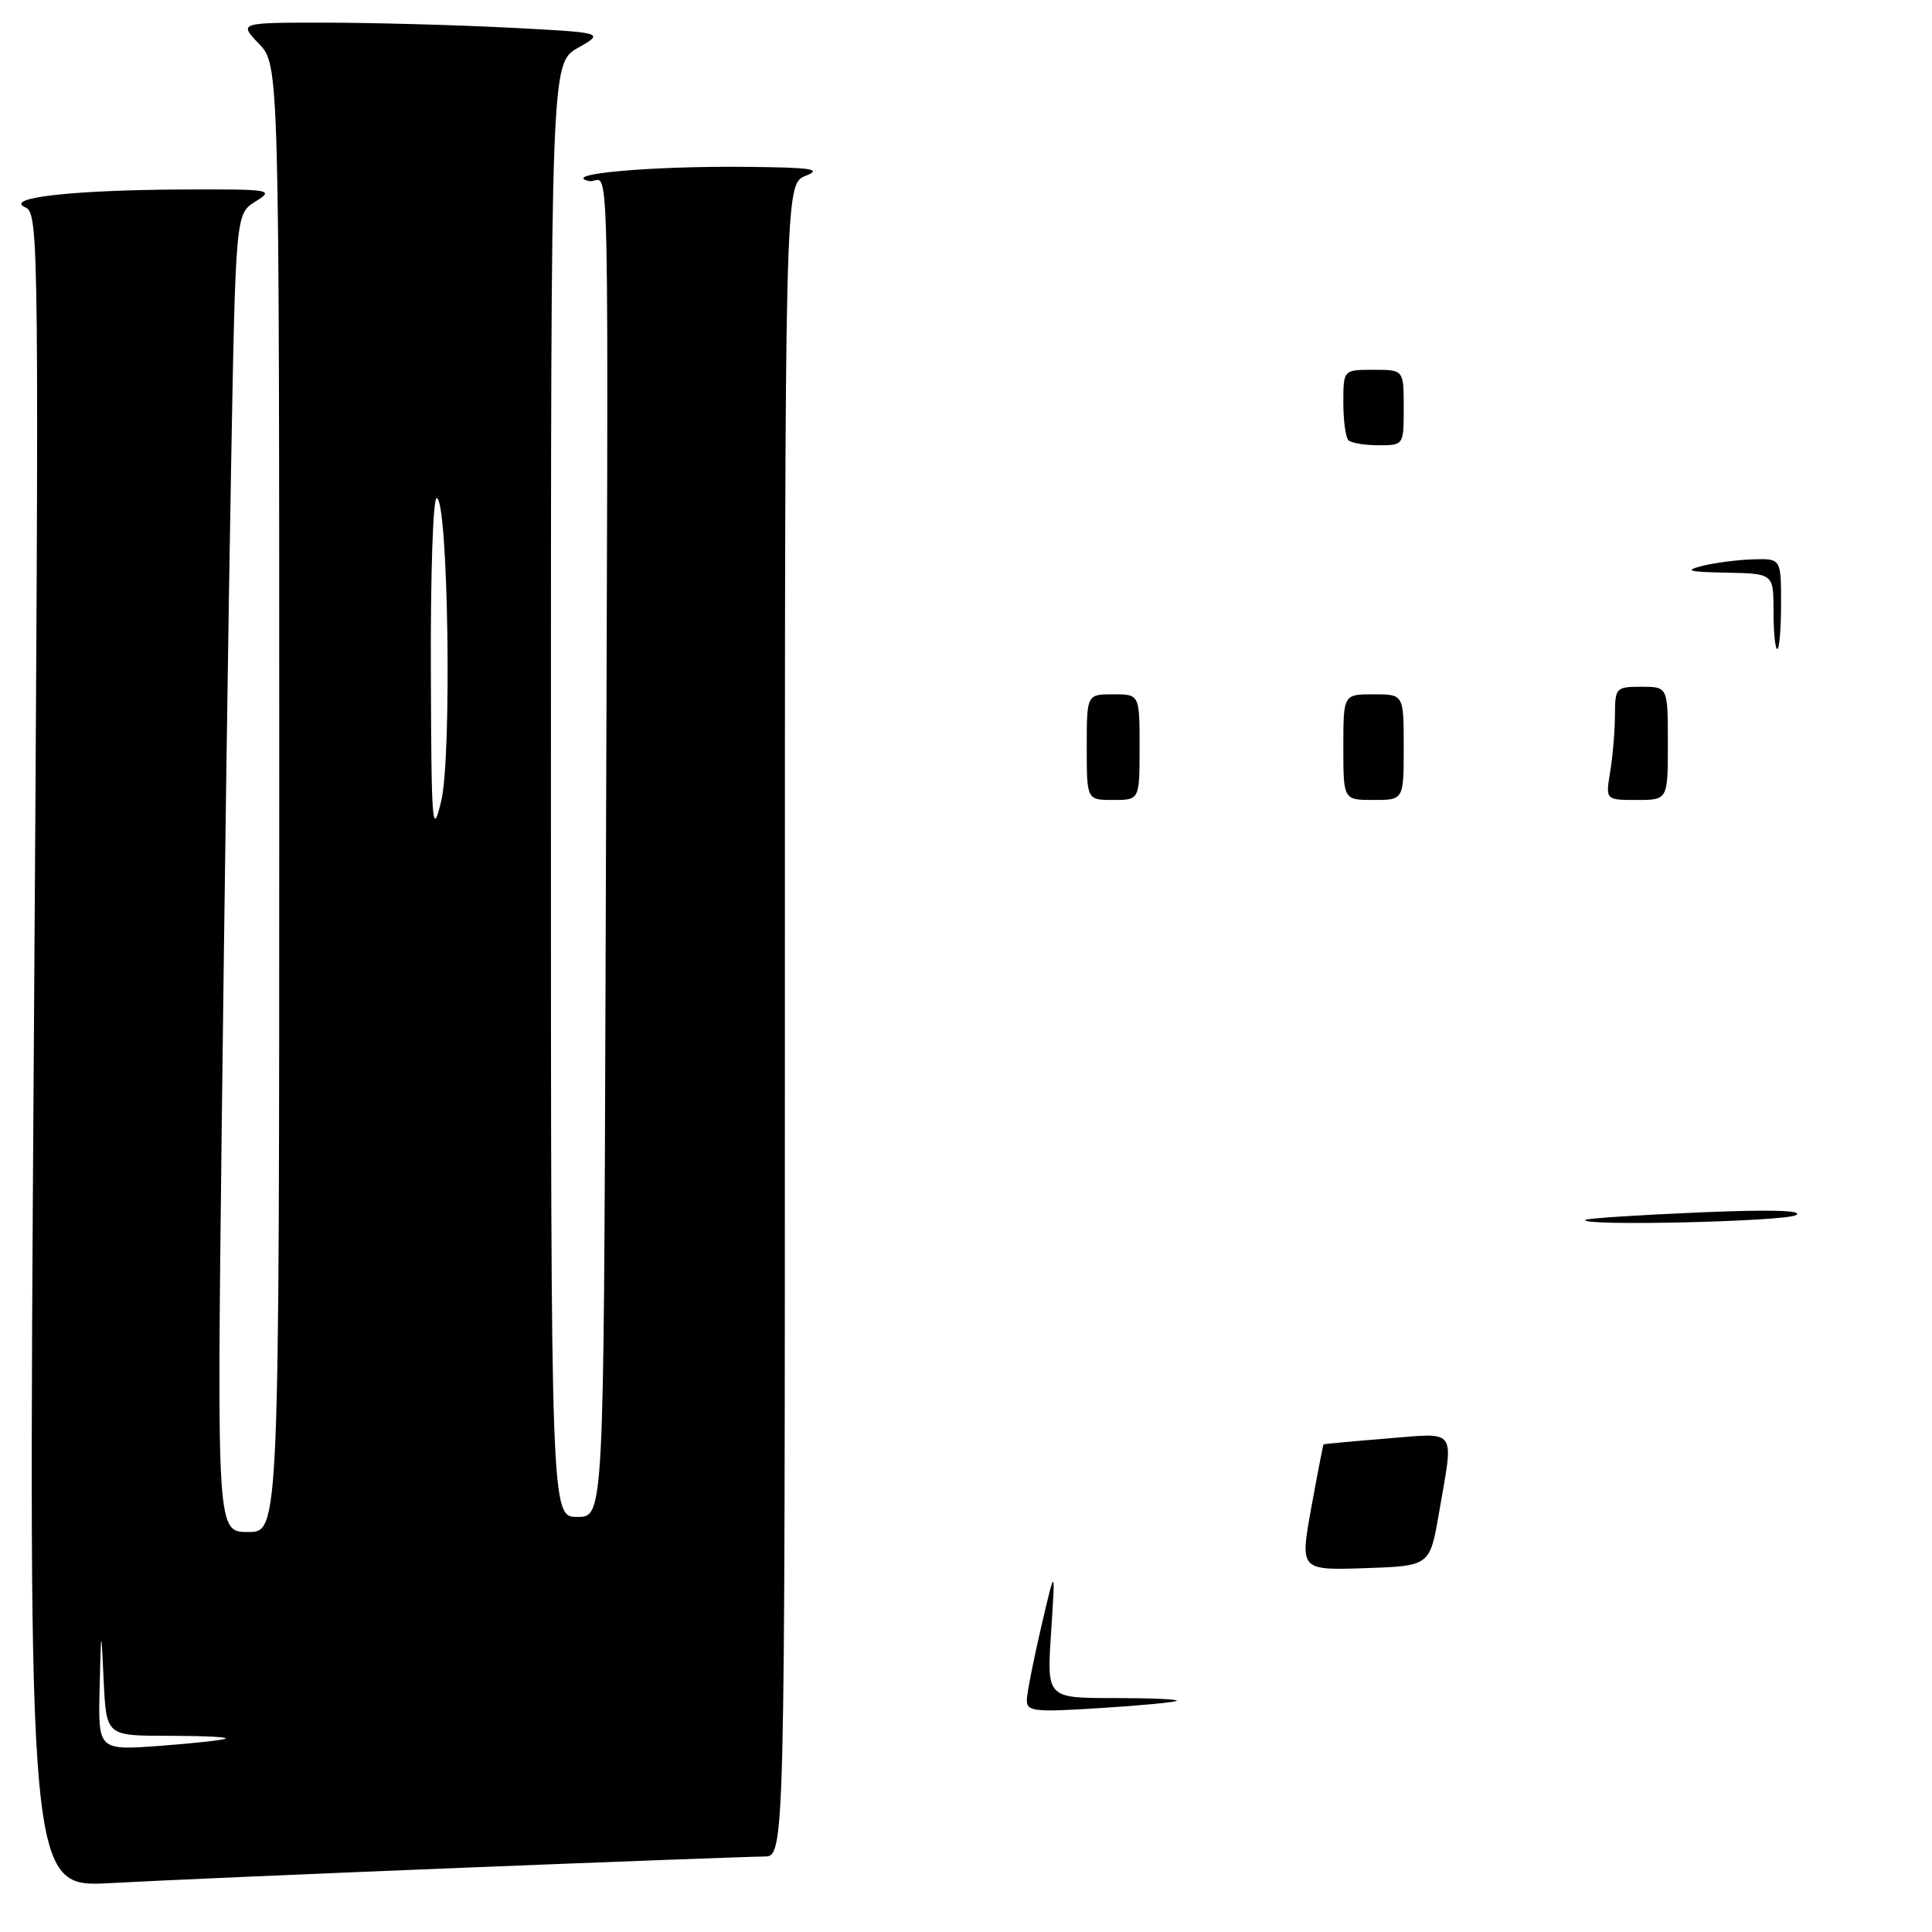 <?xml version="1.0" encoding="UTF-8" standalone="no"?>
<!DOCTYPE svg PUBLIC "-//W3C//DTD SVG 1.1//EN" "http://www.w3.org/Graphics/SVG/1.1/DTD/svg11.dtd" >
<svg xmlns="http://www.w3.org/2000/svg" xmlns:xlink="http://www.w3.org/1999/xlink" version="1.1" viewBox="0 0 256 256">
 <g >
 <path fill="currentColor"
d=" M 61.99 247.46 C 82.07 246.66 99.73 246.00 101.24 246.00 C 104.00 246.00 104.00 246.00 104.00 135.19 C 104.00 24.39 104.00 24.39 106.75 23.30 C 109.01 22.41 107.62 22.19 98.90 22.11 C 86.27 21.98 74.22 23.06 78.00 23.98 C 80.90 24.69 80.62 11.39 80.24 129.00 C 80.00 201.00 80.00 201.00 76.50 201.00 C 73.00 201.00 73.00 201.00 73.00 104.70 C 73.00 8.39 73.00 8.39 76.57 6.35 C 80.13 4.32 80.13 4.32 67.32 3.66 C 60.27 3.30 49.35 3.01 43.06 3.00 C 31.63 3.00 31.63 3.00 34.31 5.80 C 37.00 8.61 37.00 8.61 37.00 105.80 C 37.00 203.00 37.00 203.00 32.88 203.00 C 28.75 203.00 28.75 203.00 29.38 149.25 C 29.73 119.69 30.28 80.39 30.62 61.91 C 31.23 28.32 31.23 28.32 33.87 26.69 C 36.39 25.12 35.96 25.06 24.00 25.11 C 9.41 25.19 0.49 26.21 3.36 27.48 C 5.17 28.28 5.20 31.60 4.48 139.21 C 3.74 250.12 3.74 250.12 14.62 249.52 C 20.60 249.19 41.92 248.26 61.99 247.46 Z  M 136.06 225.22 C 136.09 224.28 136.96 219.90 137.98 215.50 C 139.85 207.50 139.85 207.50 139.28 216.25 C 138.70 225.00 138.70 225.00 147.52 225.00 C 152.37 225.00 156.15 225.16 155.92 225.36 C 155.69 225.56 151.11 226.00 145.75 226.33 C 136.94 226.89 136.01 226.78 136.06 225.22 Z  M 173.75 199.79 C 174.58 195.23 175.31 191.45 175.38 191.39 C 175.45 191.33 179.21 190.98 183.75 190.61 C 193.22 189.86 192.65 189.04 190.67 200.50 C 189.46 207.50 189.46 207.50 180.85 207.79 C 172.25 208.07 172.25 208.07 173.75 199.79 Z  M 210.08 161.64 C 210.31 161.44 217.03 161.00 225.00 160.66 C 234.46 160.25 238.98 160.37 238.00 161.00 C 236.65 161.87 209.09 162.50 210.08 161.64 Z  M 144.00 99.00 C 144.00 92.00 144.00 92.00 147.50 92.00 C 151.00 92.00 151.00 92.00 151.00 99.00 C 151.00 106.00 151.00 106.00 147.50 106.00 C 144.00 106.00 144.00 106.00 144.00 99.00 Z  M 178.00 99.00 C 178.00 92.00 178.00 92.00 182.00 92.00 C 186.00 92.00 186.00 92.00 186.00 99.00 C 186.00 106.00 186.00 106.00 182.00 106.00 C 178.00 106.00 178.00 106.00 178.00 99.00 Z  M 213.36 102.25 C 213.70 100.19 213.98 96.81 213.99 94.75 C 214.00 91.13 214.12 91.00 217.50 91.00 C 221.00 91.00 221.00 91.00 221.00 98.50 C 221.00 106.00 221.00 106.00 216.87 106.00 C 212.74 106.00 212.74 106.00 213.36 102.25 Z  M 235.00 81.00 C 235.00 76.00 235.00 76.00 228.75 75.88 C 223.78 75.79 223.11 75.61 225.50 75.00 C 227.15 74.58 230.19 74.18 232.25 74.12 C 236.00 74.00 236.00 74.00 236.00 80.00 C 236.00 83.30 235.78 86.00 235.50 86.00 C 235.22 86.00 235.00 83.75 235.00 81.00 Z  M 178.67 58.33 C 178.30 57.97 178.00 55.72 178.00 53.33 C 178.00 49.00 178.00 49.00 182.00 49.00 C 186.00 49.00 186.00 49.00 186.00 54.00 C 186.00 59.00 186.00 59.00 182.67 59.00 C 180.83 59.00 179.03 58.70 178.67 58.33 Z  M 13.20 223.72 C 13.40 215.50 13.40 215.50 13.74 222.75 C 14.09 230.00 14.09 230.00 22.21 230.00 C 26.68 230.00 30.15 230.16 29.92 230.36 C 29.69 230.56 25.79 230.99 21.25 231.33 C 13.00 231.94 13.00 231.94 13.20 223.72 Z  M 57.09 88.75 C 57.04 76.24 57.38 66.00 57.86 66.00 C 59.39 66.00 59.90 100.20 58.46 106.16 C 57.28 111.04 57.16 109.54 57.09 88.75 Z "/>
</g>
</svg>